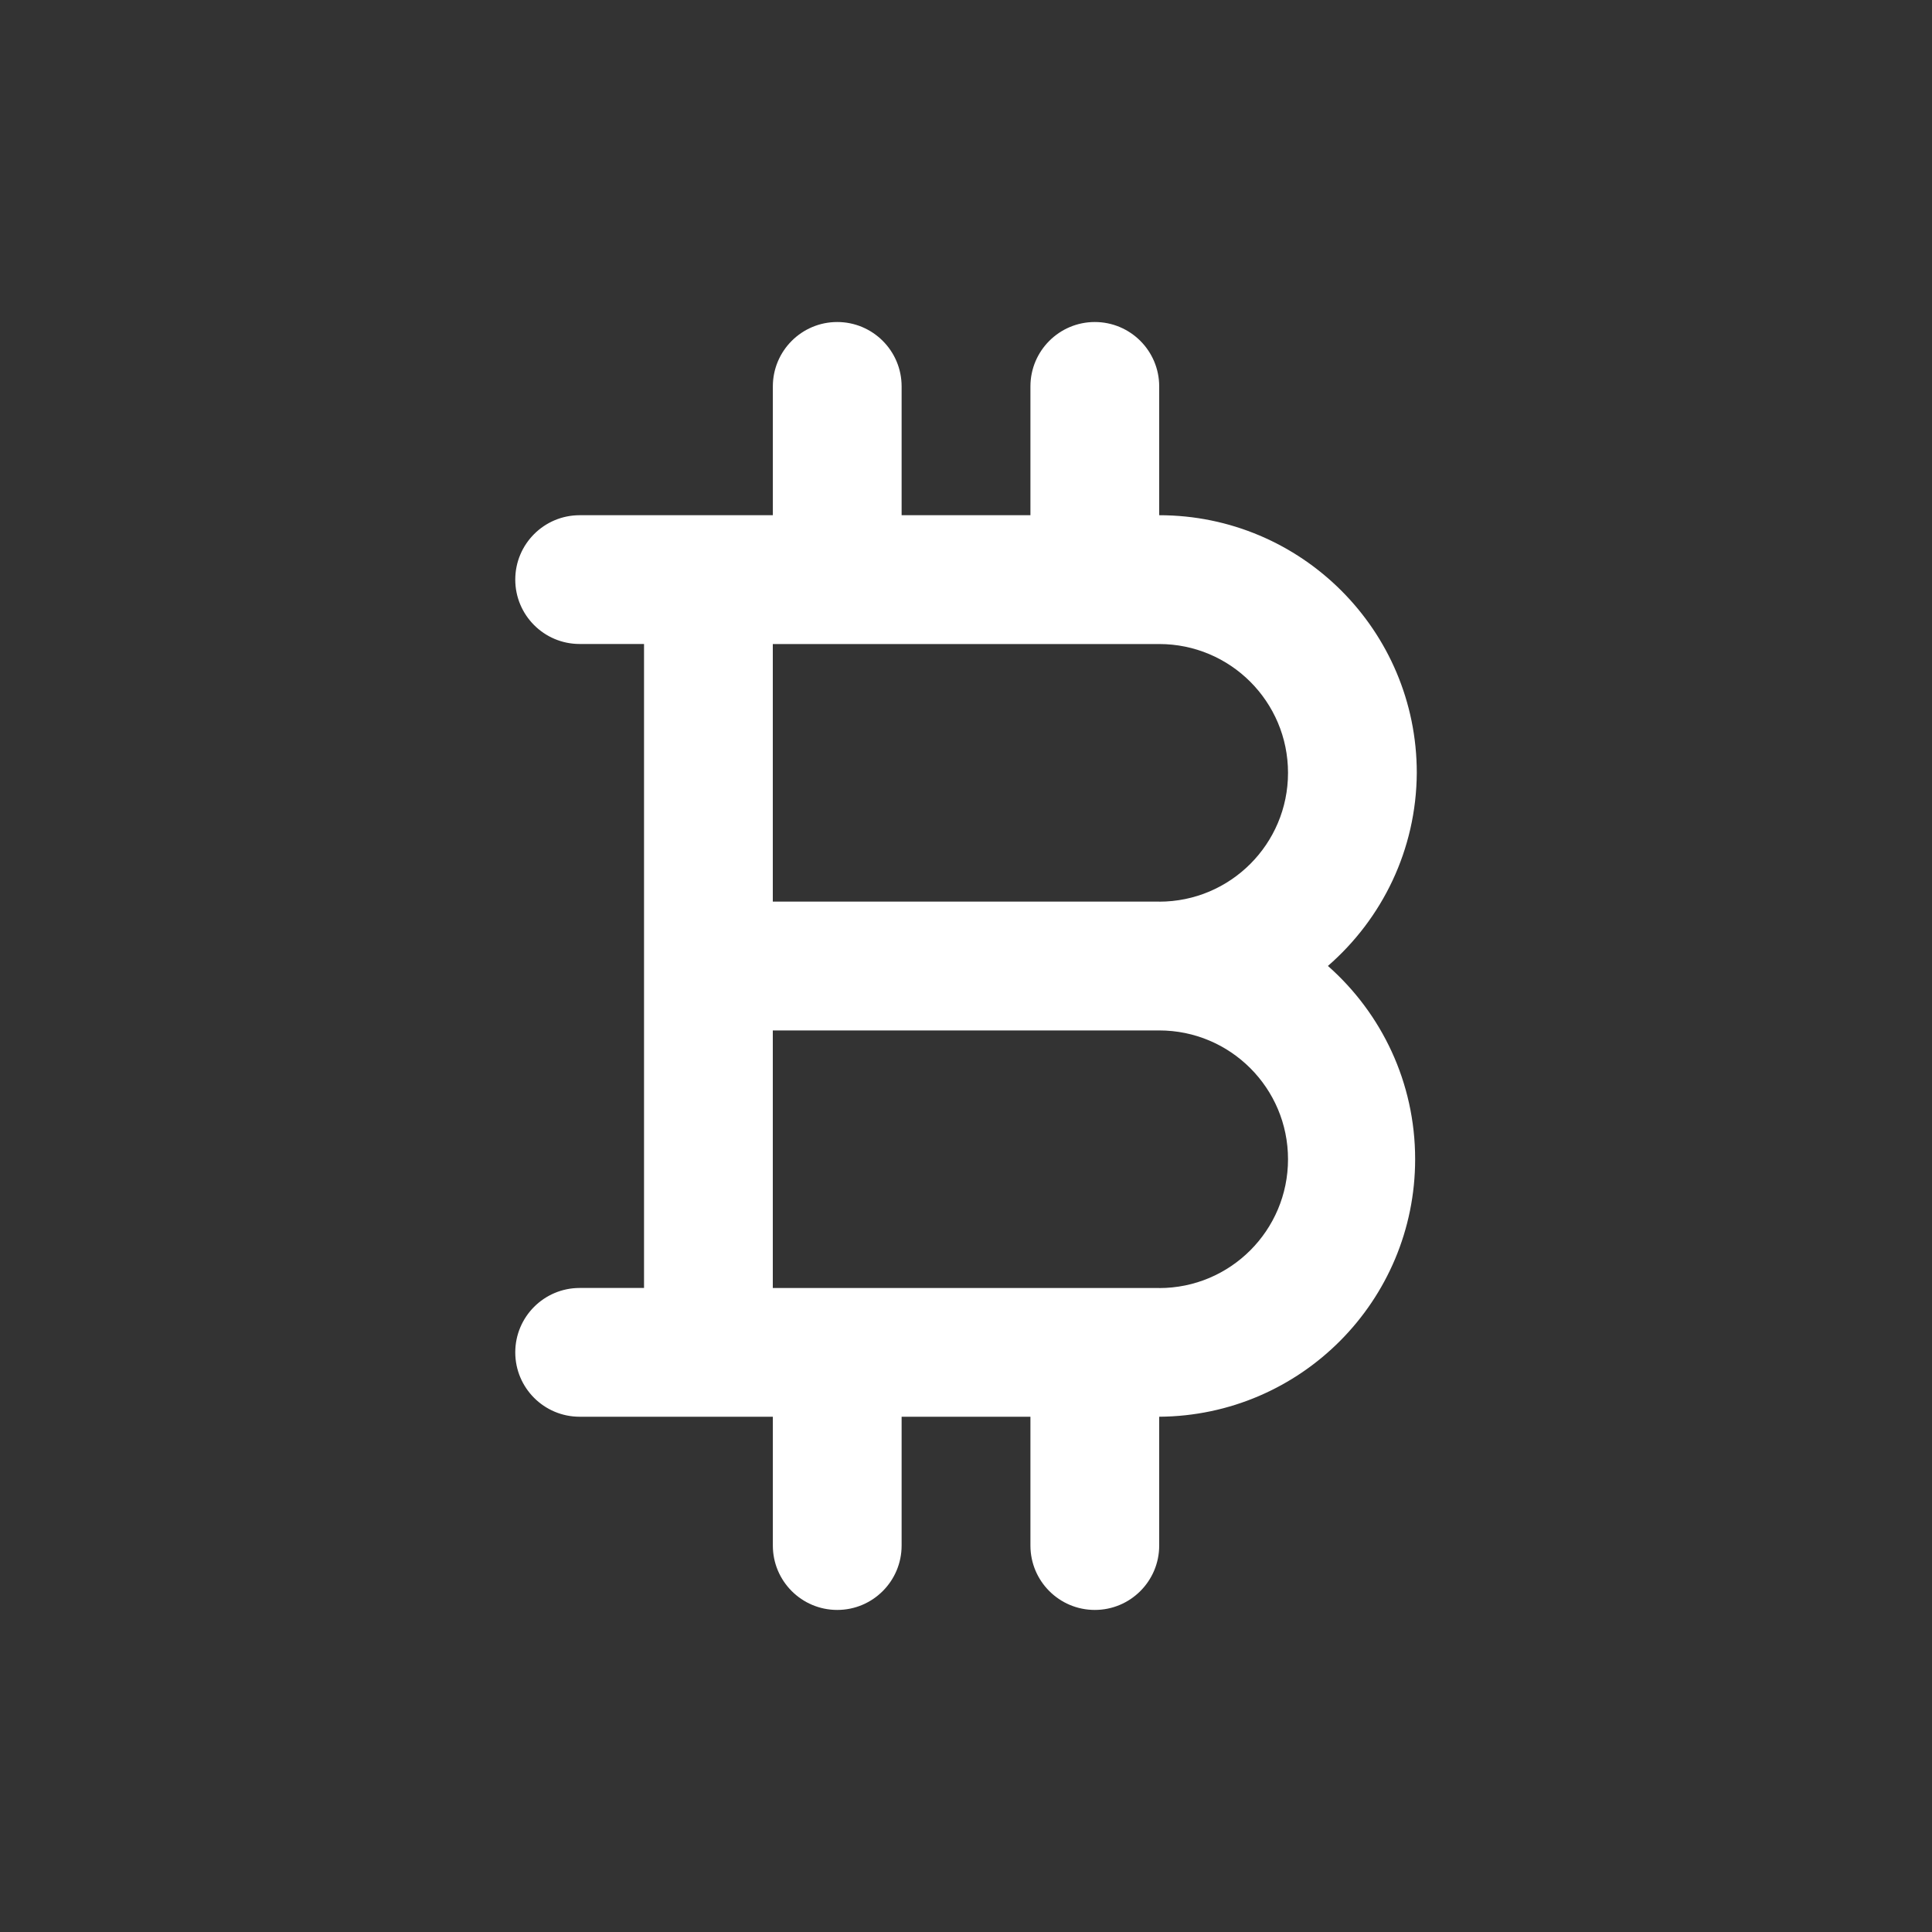<!-- Generated by IcoMoon.io -->
<svg version="1.1" xmlns="http://www.w3.org/2000/svg" width="40" height="40" viewBox="0 0 40 40">
<rect x="0" y="0" width="40" height="40" fill="#333333" stroke="none"/>
<title>bitcoin-sign</title>
<path fill="#fff" d="M29.333 16c0-2.946-2.388-5.333-5.333-5.333v0-2.667c0-0.736-0.597-1.333-1.333-1.333s-1.333 0.597-1.333 1.333v0 2.667h-2.667v-2.667c0-0.736-0.597-1.333-1.333-1.333s-1.333 0.597-1.333 1.333v0 2.667h-4c-0.736 0-1.333 0.597-1.333 1.333s0.597 1.333 1.333 1.333v0h1.333v13.333h-1.333c-0.736 0-1.333 0.597-1.333 1.333s0.597 1.333 1.333 1.333v0h4v2.667c0 0.736 0.597 1.333 1.333 1.333s1.333-0.597 1.333-1.333v0-2.667h2.667v2.667c0 0.736 0.597 1.333 1.333 1.333s1.333-0.597 1.333-1.333v0-2.667c2.931-0.019 5.299-2.4 5.299-5.333 0-1.59-0.696-3.018-1.8-3.995l-0.006-0.005c1.123-0.977 1.831-2.405 1.84-3.998v-0.002zM24 26.667h-8v-5.333h8c1.473 0 2.667 1.194 2.667 2.667s-1.194 2.667-2.667 2.667v0zM24 18.667h-8v-5.333h8c1.473 0 2.667 1.194 2.667 2.667s-1.194 2.667-2.667 2.667v0z"></path>
</svg>
